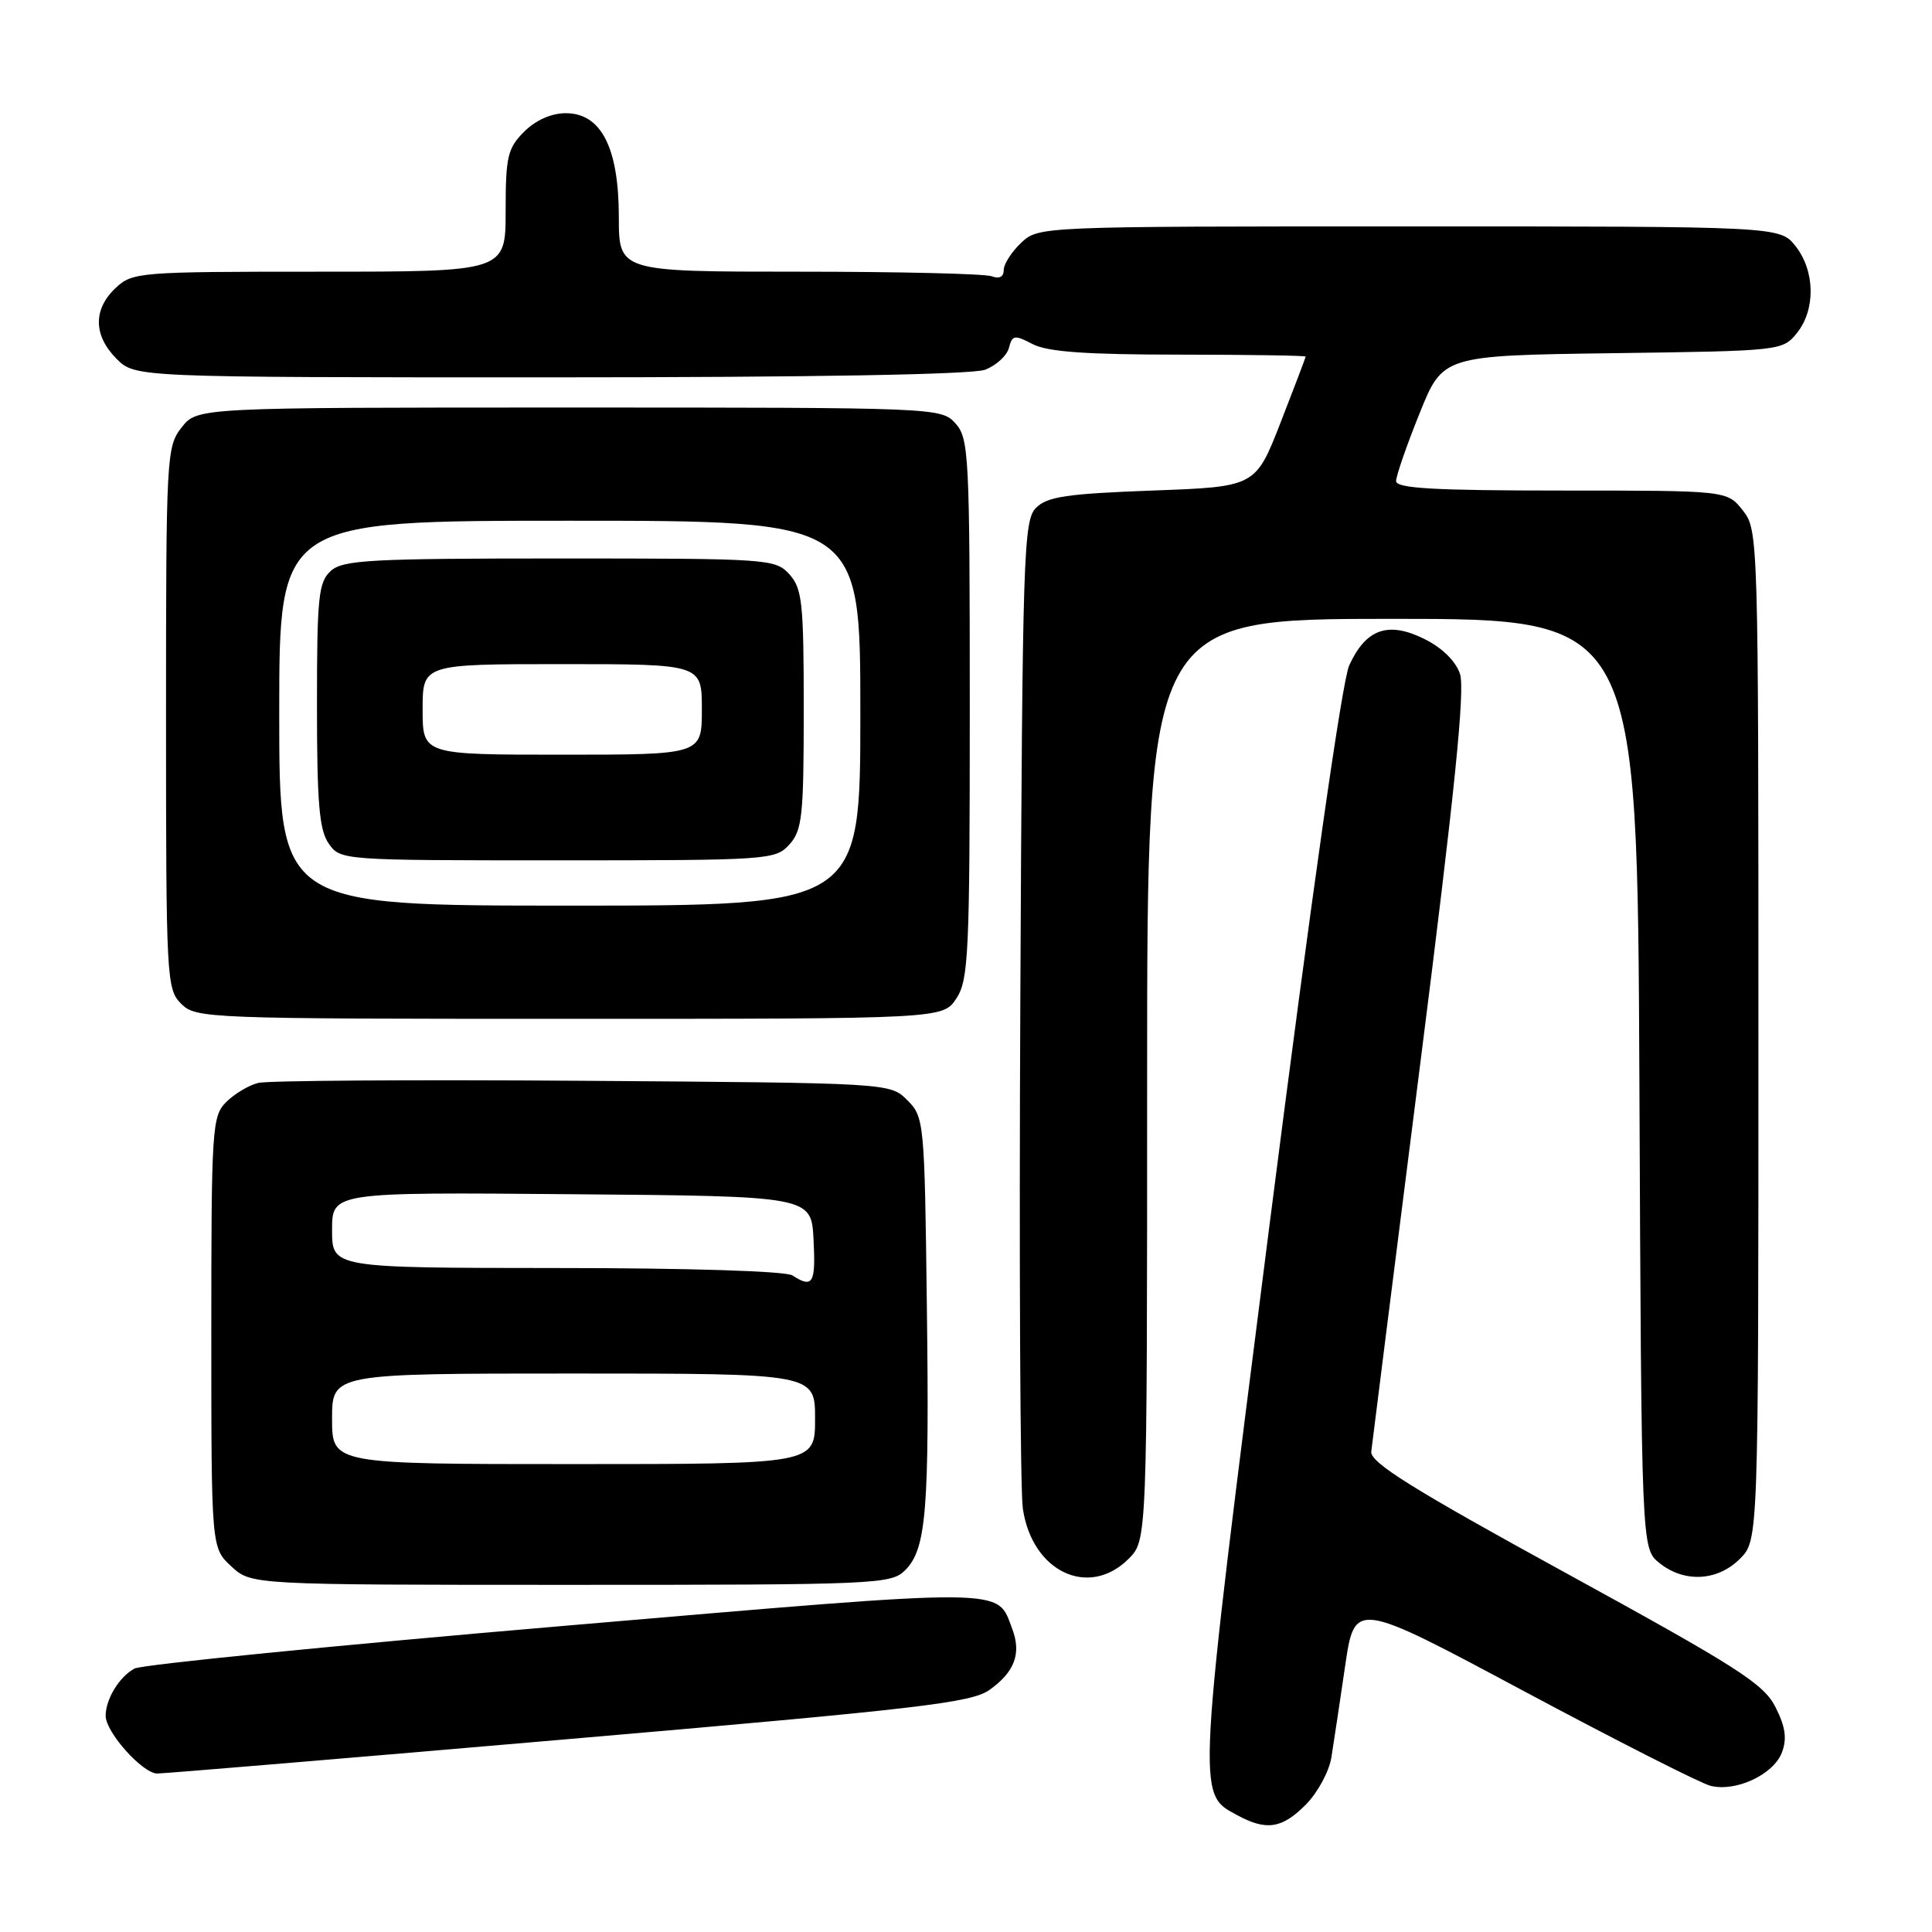 <?xml version="1.0" encoding="UTF-8" standalone="no"?>
<!DOCTYPE svg PUBLIC "-//W3C//DTD SVG 1.1//EN" "http://www.w3.org/Graphics/SVG/1.1/DTD/svg11.dtd" >
<svg xmlns="http://www.w3.org/2000/svg" xmlns:xlink="http://www.w3.org/1999/xlink" version="1.1" viewBox="0 0 256 256">
 <g >
 <path fill="currentColor"
d=" M 173.00 239.15 C 174.57 237.58 176.10 234.77 176.41 232.90 C 176.71 231.03 177.53 225.58 178.23 220.80 C 179.50 212.09 179.50 212.09 201.88 224.06 C 214.19 230.64 225.33 236.30 226.65 236.63 C 230.01 237.47 234.99 235.15 236.11 232.22 C 236.80 230.39 236.59 228.84 235.27 226.22 C 233.72 223.12 230.30 220.94 207.50 208.44 C 187.11 197.27 181.54 193.79 181.70 192.34 C 181.81 191.33 184.72 168.35 188.15 141.27 C 192.78 104.82 194.15 91.33 193.45 89.27 C 192.85 87.55 191.04 85.79 188.66 84.63 C 183.91 82.30 180.99 83.34 178.78 88.16 C 177.84 90.21 173.77 118.81 168.21 162.37 C 158.51 238.50 158.56 237.61 163.86 240.48 C 167.78 242.62 169.84 242.32 173.00 239.15 Z  M 75.44 230.43 C 121.95 226.42 128.71 225.63 131.13 223.91 C 134.45 221.54 135.36 219.09 134.13 215.84 C 132.03 210.32 134.40 210.34 74.79 215.43 C 44.44 218.02 18.81 220.57 17.83 221.09 C 15.81 222.17 14.00 225.14 14.00 227.36 C 14.00 229.53 18.90 235.00 20.84 235.00 C 21.75 235.00 46.32 232.95 75.44 230.43 Z  M 119.93 208.07 C 122.75 205.25 123.16 200.21 122.81 172.78 C 122.51 148.59 122.45 148.00 120.22 145.78 C 117.95 143.50 117.95 143.50 77.22 143.21 C 54.83 143.05 35.48 143.18 34.22 143.49 C 32.97 143.80 31.06 144.94 29.97 146.03 C 28.10 147.90 28.00 149.46 28.00 176.55 C 28.00 205.10 28.00 205.10 30.65 207.55 C 33.29 210.00 33.29 210.00 75.65 210.00 C 116.14 210.00 118.08 209.92 119.93 208.07 Z  M 149.55 206.55 C 152.00 204.09 152.00 204.09 152.00 143.05 C 152.00 82.00 152.00 82.00 184.48 82.00 C 216.96 82.00 216.96 82.00 217.23 143.59 C 217.50 205.18 217.50 205.18 219.86 207.09 C 223.15 209.75 227.57 209.53 230.55 206.55 C 233.00 204.09 233.00 204.09 233.00 137.18 C 233.00 71.00 232.98 70.24 230.93 67.63 C 228.85 65.00 228.85 65.00 206.93 65.00 C 190.06 65.00 185.00 64.71 184.99 63.75 C 184.99 63.06 186.38 59.04 188.09 54.80 C 191.18 47.11 191.18 47.11 213.68 46.80 C 235.95 46.50 236.20 46.48 238.09 44.14 C 240.59 41.05 240.52 35.93 237.93 32.63 C 235.85 30.00 235.85 30.00 186.74 30.00 C 137.69 30.00 137.63 30.00 135.31 32.17 C 134.04 33.37 133.00 34.99 133.00 35.78 C 133.00 36.68 132.41 36.99 131.42 36.61 C 130.55 36.27 119.07 36.00 105.92 36.00 C 82.00 36.00 82.00 36.00 82.00 28.75 C 81.99 19.56 79.66 15.00 74.97 15.00 C 73.05 15.00 70.99 15.92 69.45 17.45 C 67.26 19.65 67.00 20.75 67.00 27.95 C 67.00 36.00 67.00 36.00 42.31 36.00 C 18.35 36.00 17.56 36.06 15.31 38.17 C 12.32 40.99 12.37 44.46 15.45 47.55 C 17.91 50.00 17.91 50.00 72.89 50.00 C 107.56 50.00 128.85 49.63 130.53 48.99 C 132.00 48.43 133.42 47.13 133.69 46.09 C 134.13 44.39 134.43 44.34 136.84 45.60 C 138.80 46.62 143.91 46.99 156.25 46.99 C 165.46 47.00 173.00 47.11 173.00 47.25 C 173.00 47.39 171.50 51.33 169.68 56.00 C 166.36 64.50 166.36 64.50 152.71 65.00 C 141.38 65.42 138.76 65.80 137.28 67.29 C 135.62 68.95 135.48 73.22 135.20 132.29 C 135.03 167.05 135.18 197.47 135.53 199.88 C 136.74 208.26 144.26 211.83 149.55 206.55 Z  M 126.73 132.29 C 128.34 129.83 128.50 126.38 128.50 93.90 C 128.50 60.21 128.39 58.09 126.60 56.10 C 124.71 54.02 124.24 54.00 75.42 54.00 C 26.15 54.00 26.15 54.00 24.07 56.63 C 22.06 59.19 22.00 60.37 22.00 95.13 C 22.00 129.67 22.07 131.07 24.00 133.00 C 25.95 134.95 27.33 135.00 75.48 135.00 C 124.95 135.00 124.95 135.00 126.73 132.29 Z  M 44.00 188.00 C 44.00 182.00 44.00 182.00 76.00 182.00 C 108.00 182.00 108.00 182.00 108.00 188.00 C 108.00 194.00 108.00 194.00 76.00 194.00 C 44.00 194.00 44.00 194.00 44.00 188.00 Z  M 105.00 169.00 C 104.12 168.43 91.23 168.02 73.75 168.02 C 44.00 168.00 44.00 168.00 44.00 162.99 C 44.00 157.97 44.00 157.97 75.75 158.24 C 107.50 158.50 107.50 158.50 107.80 164.25 C 108.10 170.07 107.70 170.75 105.00 169.00 Z  M 37.00 94.50 C 37.00 69.00 37.00 69.00 75.50 69.00 C 114.00 69.00 114.00 69.00 114.00 94.50 C 114.00 120.00 114.00 120.00 75.50 120.00 C 37.00 120.00 37.00 120.00 37.00 94.50 Z  M 104.60 111.90 C 106.30 110.01 106.50 108.12 106.50 94.00 C 106.50 79.88 106.30 77.99 104.60 76.10 C 102.74 74.06 101.89 74.00 74.17 74.00 C 49.04 74.00 45.44 74.20 43.83 75.65 C 42.20 77.13 42.00 79.08 42.00 93.43 C 42.00 106.41 42.30 109.99 43.56 111.78 C 45.10 113.99 45.29 114.00 73.90 114.00 C 101.90 114.00 102.74 113.94 104.60 111.90 Z  M 56.00 94.00 C 56.00 88.00 56.00 88.00 74.50 88.00 C 93.00 88.00 93.00 88.00 93.00 94.00 C 93.00 100.00 93.00 100.00 74.50 100.00 C 56.00 100.00 56.00 100.00 56.00 94.00 Z "/>
</g>
</svg>